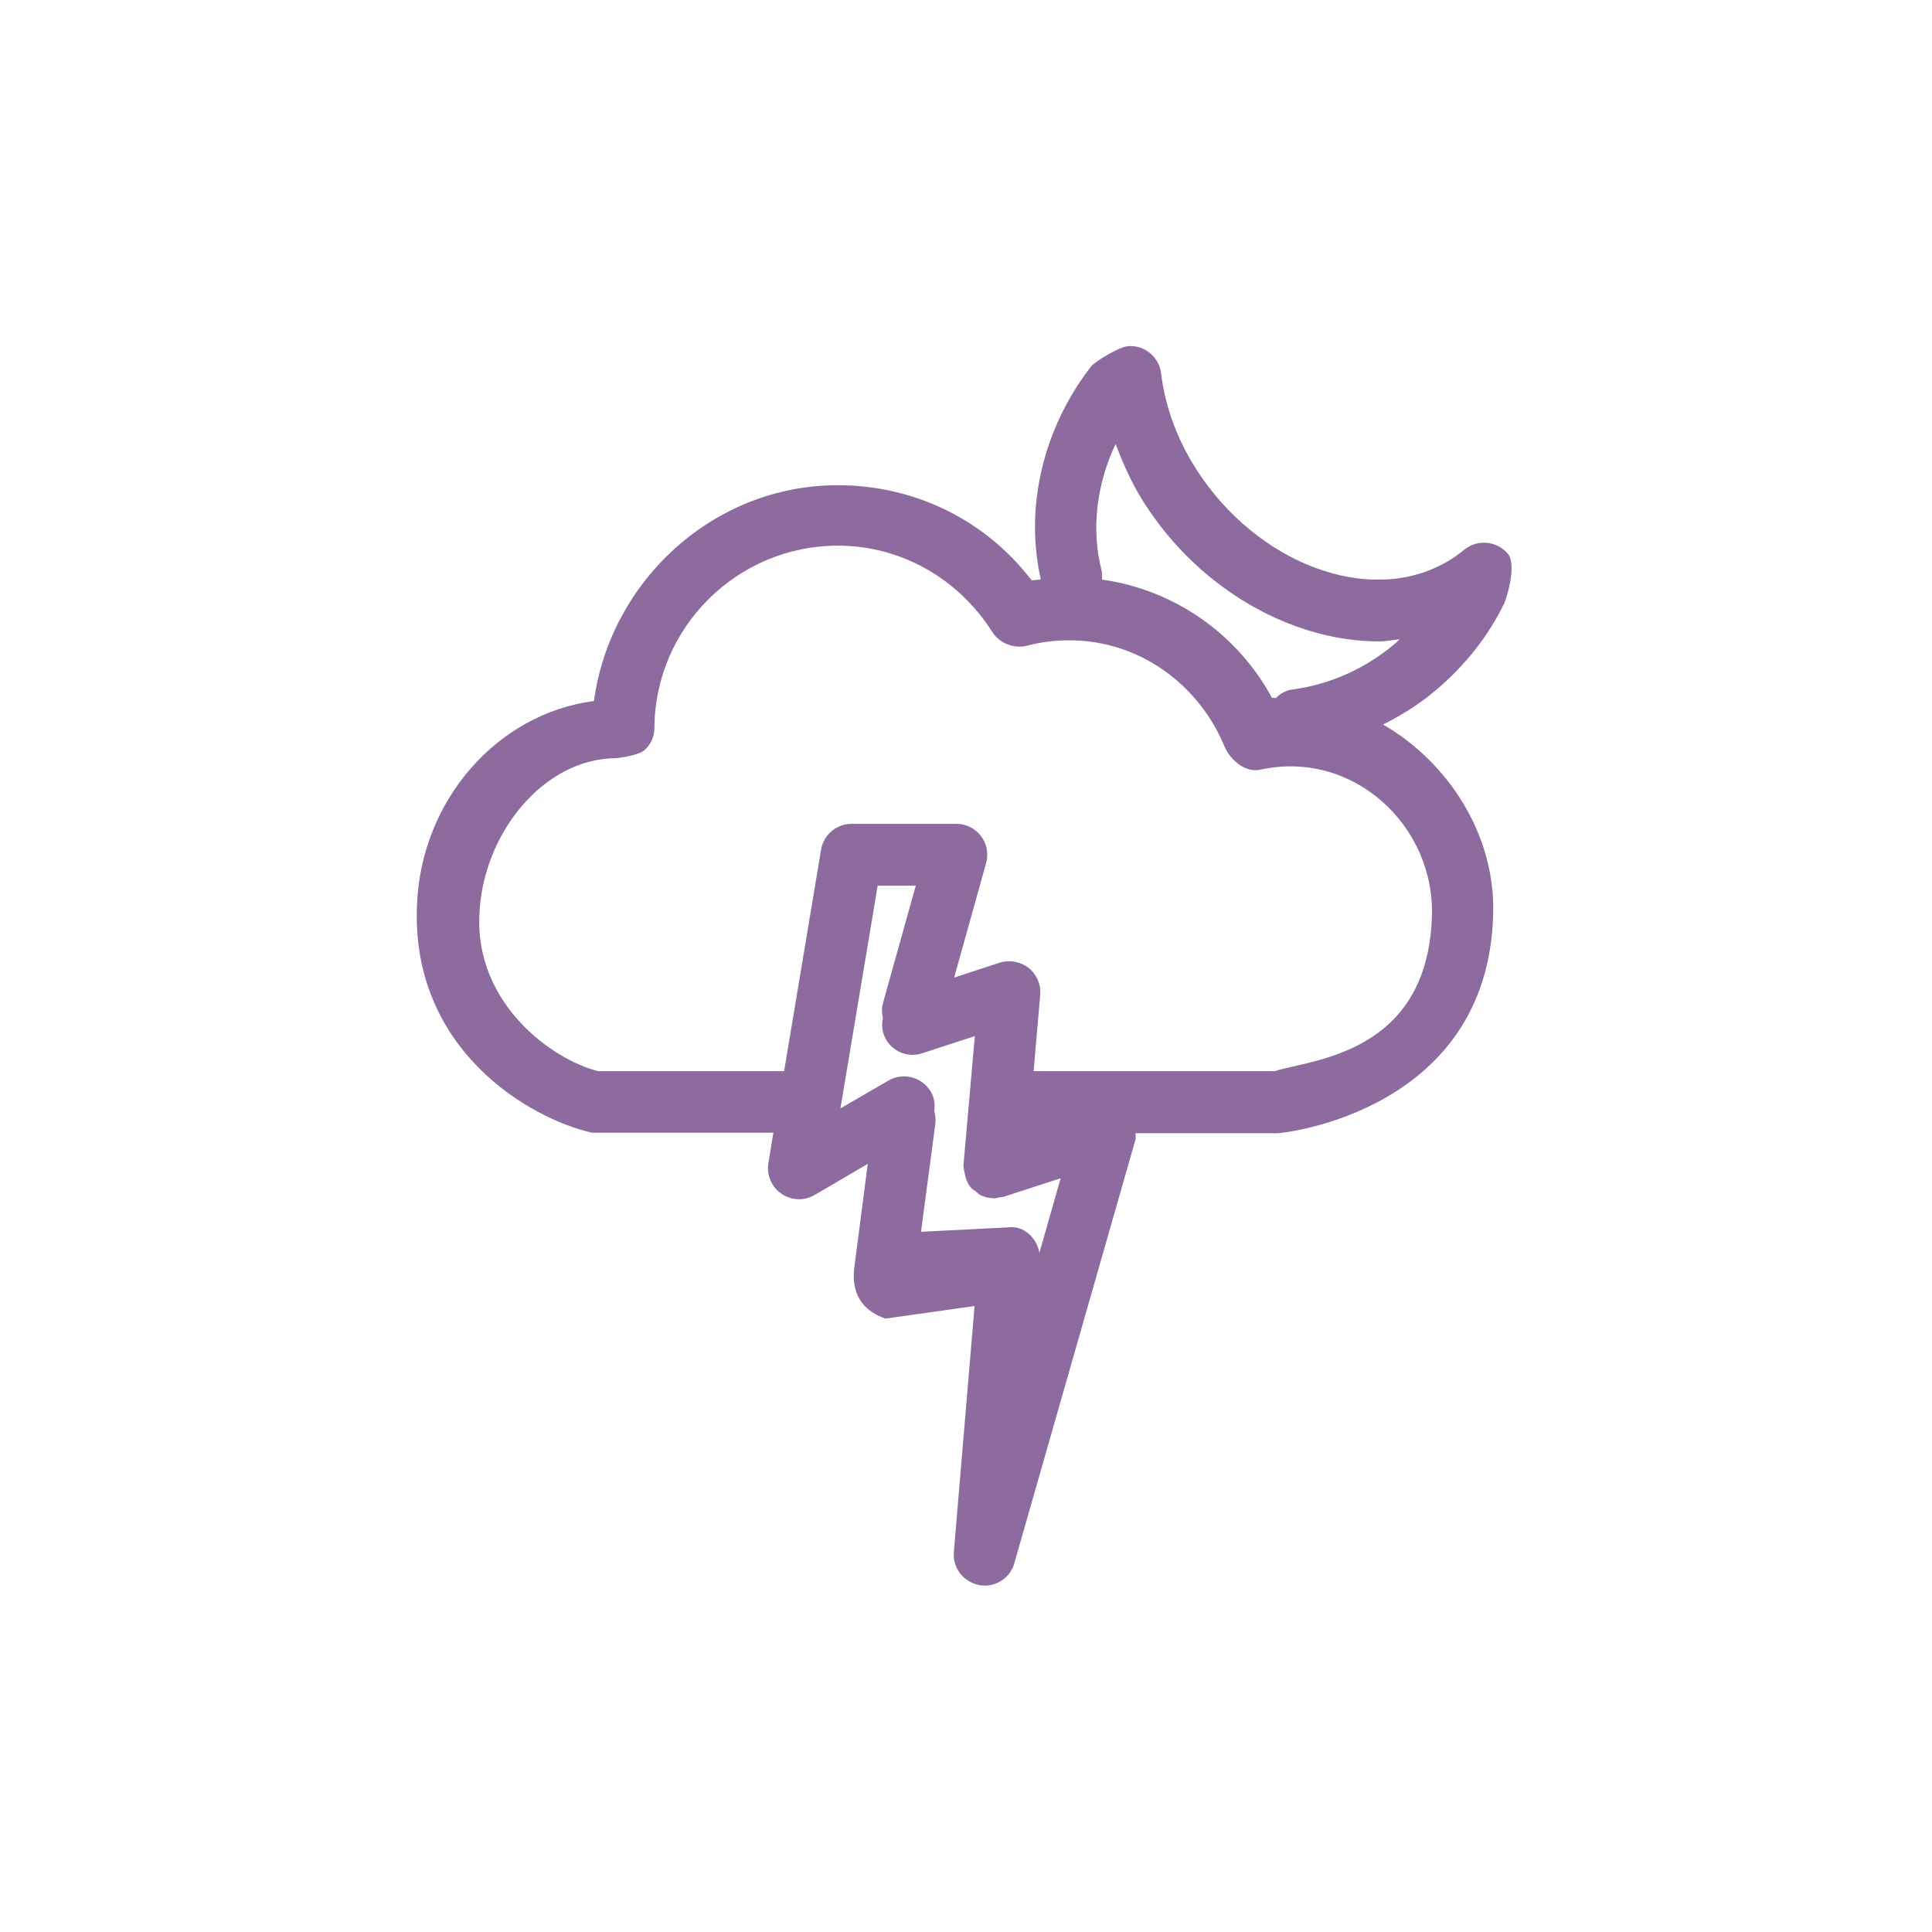<?xml version="1.0" encoding="utf-8"?>
<!-- Generator: Adobe Illustrator 27.4.0, SVG Export Plug-In . SVG Version: 6.00 Build 0)  -->
<svg version="1.1" id="Capa_1" xmlns="http://www.w3.org/2000/svg" xmlns:xlink="http://www.w3.org/1999/xlink" x="0px" y="0px"
	 viewBox="0 0 700 700" style="enable-background:new 0 0 700 700;" xml:space="preserve">
<style type="text/css">
	.st0{fill:#8D6B9F;}
</style>
<path class="st0" d="M546.3,200.6c-4-4.7-11.1-5.3-15.8-1.4c-2.8,2.3-6,4.4-9.6,6.1c-28.7,13.7-68.7-3.4-89.2-38.1
	c-6-10.2-9.7-21-11-31.9c-0.7-6.1-6.4-10.7-12.5-9.8c-2.7,0.3-11.3,5.3-12.9,7.3c-17.4,22.4-24.1,51.1-18.2,77.1
	c-1.1,0.2-2.1,0.2-3.3,0.4c-16.8-22-42.5-34.5-70.3-34.5c-45,0-82.4,34.7-88.3,78.2c-34.9,4.5-62.5,35.8-64.1,73.5
	c-2.5,52.9,41,77.9,63.4,82.9h65.7l-1.8,11c-0.7,4.3,1.1,8.6,4.7,11.1c1.9,1.3,4.1,2,6.4,2c1.9,0,3.9-0.5,5.6-1.5l19.3-11.3l-4.8,37
	c-0.4,3.3-1.9,14.5,11.1,19c0.2,0.1,0.4,0,0.5,0l31.9-4.5l-7.5,89.1c-0.5,5.8,3.5,10.9,9.2,12c0.6,0.1,1.4,0.2,2,0.2
	c4.9,0,9.4-3.3,10.7-8.1l43.9-153.5c0.2-0.8,0-1.5,0-2.3h51.2c3.1,0,76.6-8.3,78.4-79.3c0.9-28.7-16.2-55.1-39.9-68.8
	c6.8-3.4,13.2-7.4,19.1-12.4c10.6-8.9,19.2-19.8,24.9-31.7C545.3,218.2,549.9,204.9,546.3,200.6z M376.6,453.9
	c-1-5.5-5.8-10-11.3-9.2l-31.6,1.6l5.2-39.2c0.2-1.6,0-3.2-0.4-4.5c0.3-2.4,0.1-4.9-1.3-7.1c-3.1-5.3-10-7.1-15.3-4l-17.4,10.1
	l13.5-80.7h13.8l-11.9,42.6c-0.5,1.8-0.4,3.6,0,5.3c-0.4,1.9-0.4,3.8,0.2,5.7c1.9,5.9,8.3,9.1,14.1,7.1l19-6.2l-4.1,46.5
	c-0.1,0.9,0.2,1.8,0.3,2.7c0.4,2.1,1,4,2.3,5.6c0.5,0.6,1.3,1.1,1.9,1.5c0.5,0.4,0.9,0.9,1.4,1.2c1.4,0.7,2.8,1.1,4.3,1.2
	c0.3,0,0.5,0.1,0.9,0.1c0.7,0,1.3-0.3,2-0.4c0.5-0.1,1,0,1.5-0.2l20.6-6.7L376.6,453.9z M518.8,332.1c-1.6,50.2-44.2,51.8-56.9,56
	h-87.4l2.4-27.7c0.3-3.7-1.3-7.4-4.2-9.7c-3-2.3-6.9-3-10.5-1.9l-16.5,5.4l11.6-41.5c0.9-3.4,0.3-7-1.9-9.8
	c-2.1-2.8-5.4-4.4-8.9-4.4h-38c-5.5,0-10.1,4-11,9.3l-13.4,80.3h-67.4c-16.8-4.2-44.6-24.6-43-56.7c1.1-29.1,23.1-56.7,49.7-56.7
	c0,0,8.3-0.9,10.3-3.1c2.2-2,3.4-4.9,3.4-7.8c0.2-36.5,30-66.1,66.5-66.1c22.8,0,43.7,11.9,56,31.4c2.6,4,7.8,6,12.3,4.9
	c6.1-1.6,11-2,15.7-2c24.8,0,46.8,15.7,56.2,38.8c2.3,4.9,7.6,9.2,12.7,8.1C490.4,271.4,520,299.4,518.8,332.1L518.8,332.1z
	 M468.3,249.8c-2.4,0.3-4.4,1.5-6,3.1c-0.5,0-1-0.1-1.4,0c-12.7-23.4-35.5-39.2-61.6-42.9c0-1.1,0.1-2.2-0.2-3.4
	c-3.8-14.9-1.8-31.1,5.1-45.7c2.3,6,4.9,12,8.2,17.8c19.7,33.5,54.6,53.7,87.3,53.7c2.5,0,4.9-0.5,7.4-0.8c-0.5,0.4-0.8,0.9-1.2,1.2
	C495.1,242.1,482,248,468.3,249.8L468.3,249.8z"/>
</svg>
